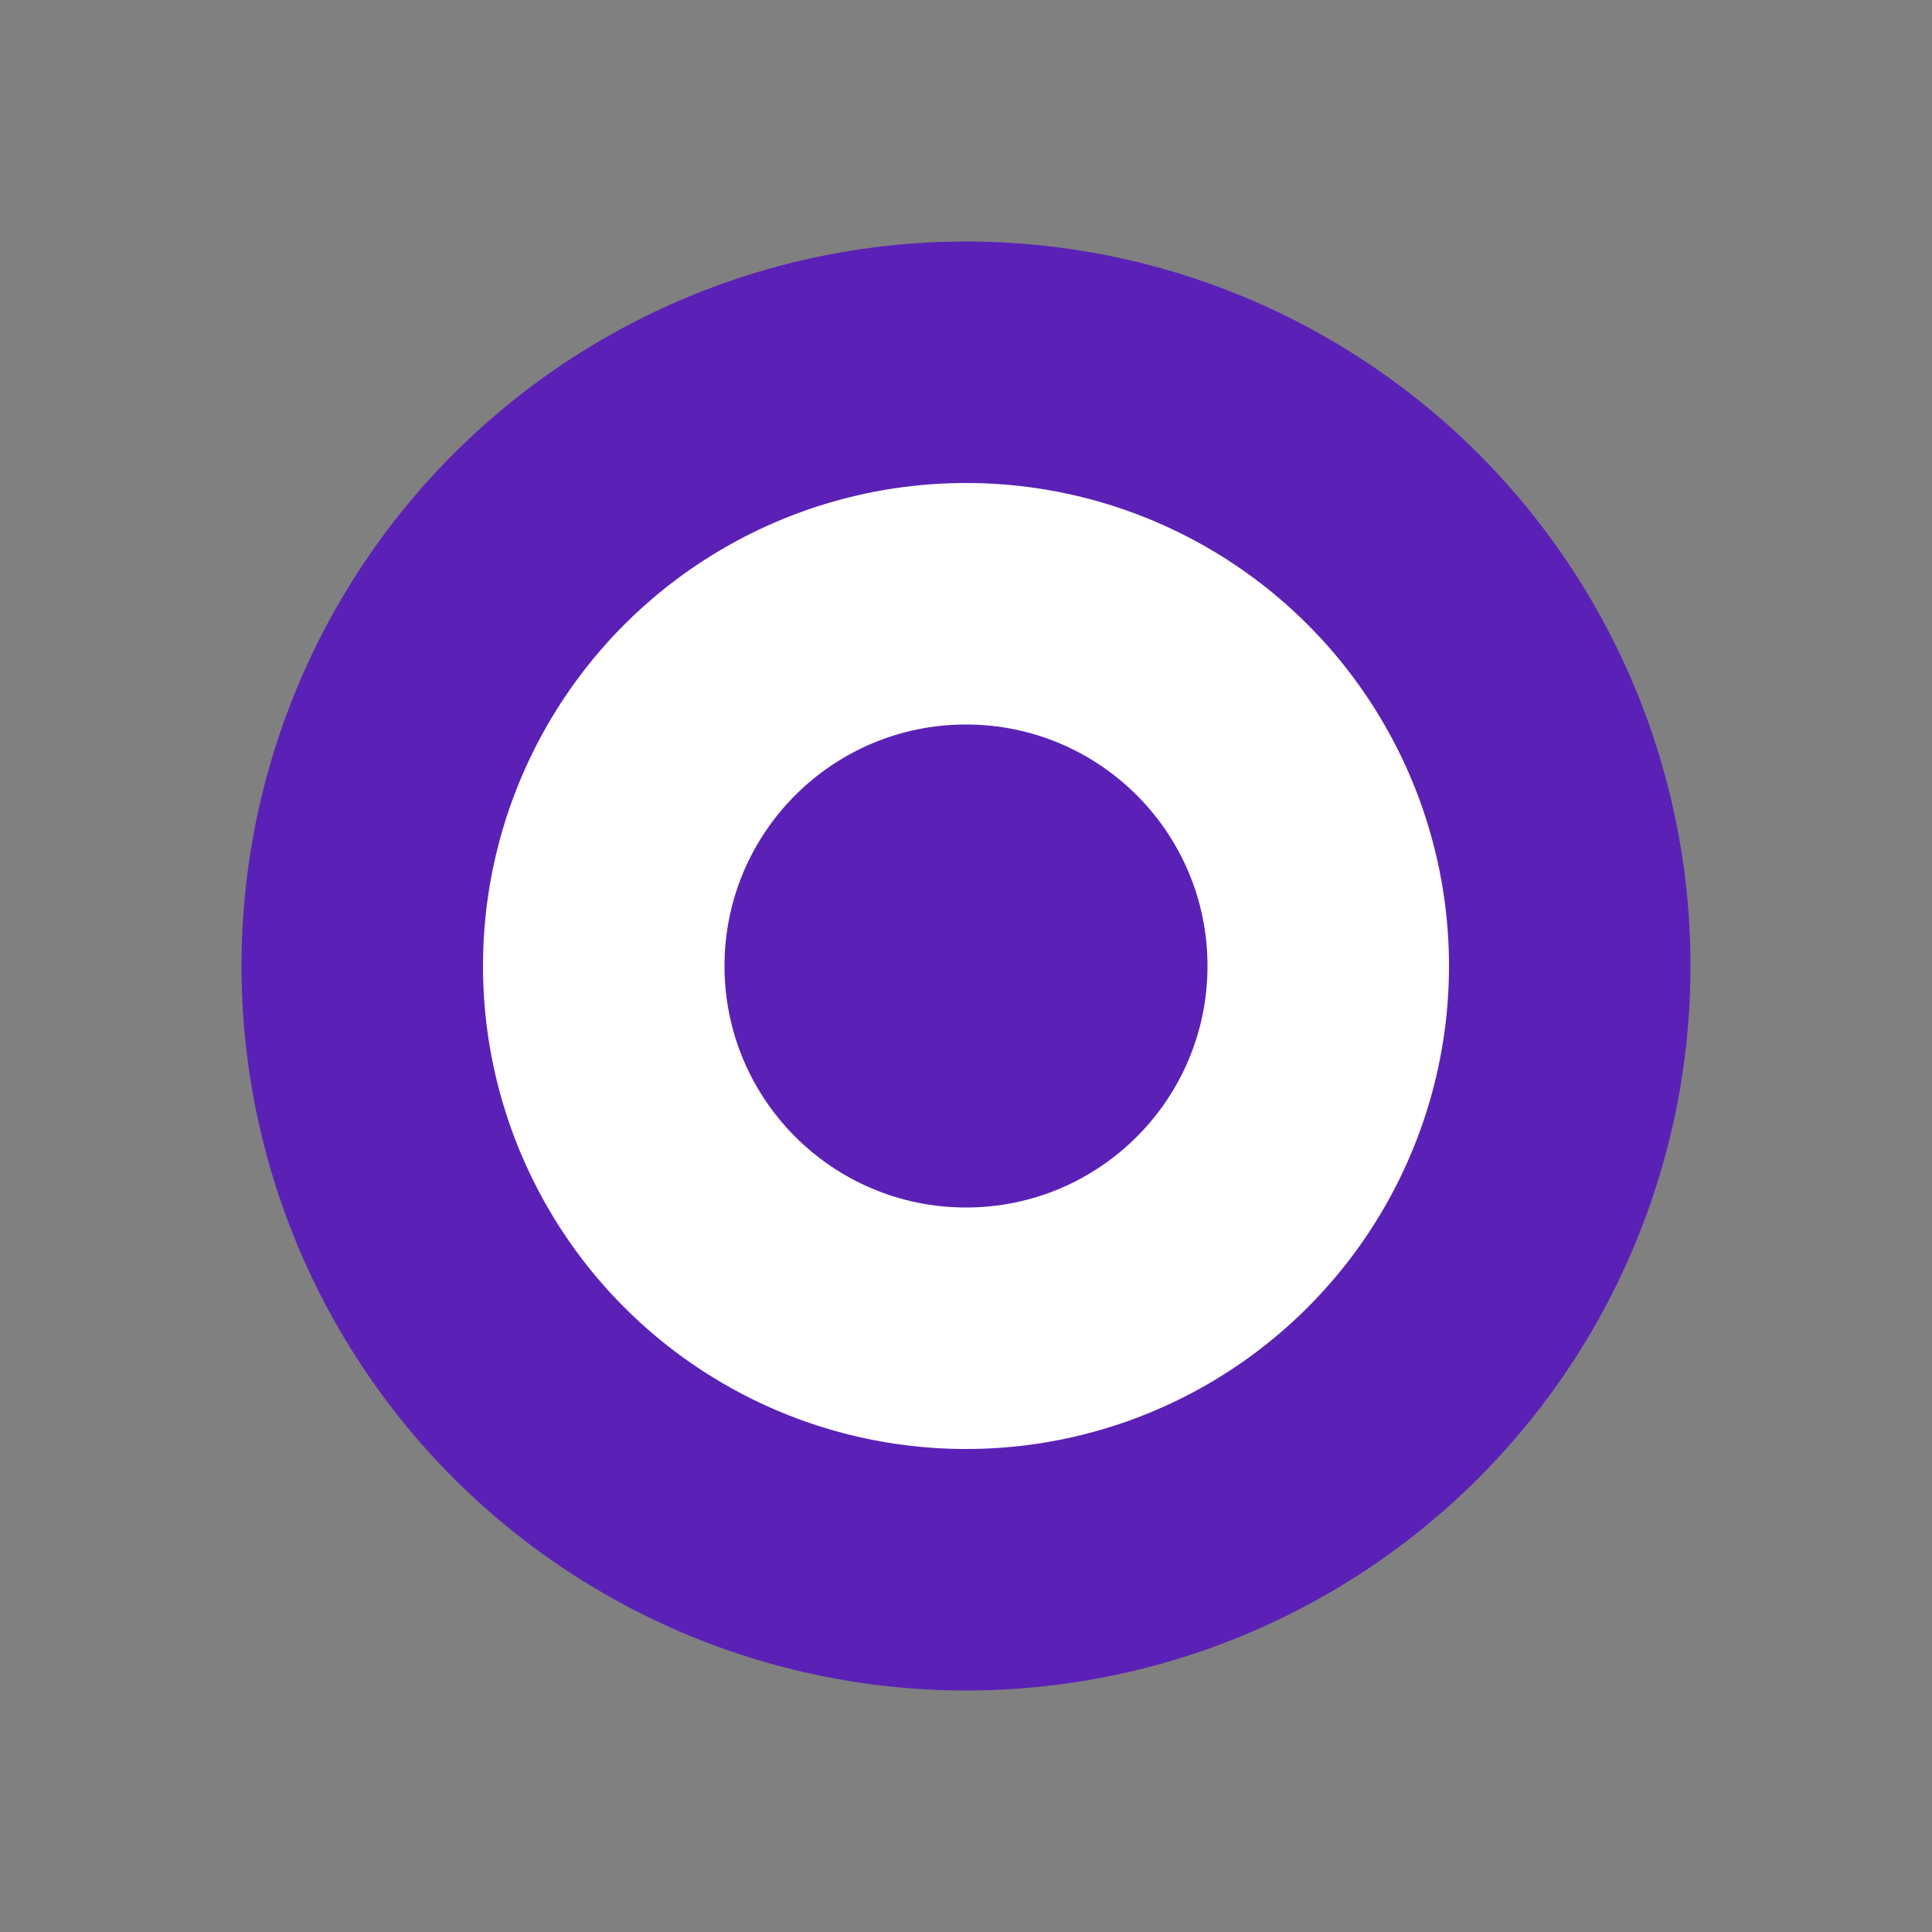 <svg width="32" height="32" viewBox="0 0 32 32" fill="none" xmlns="http://www.w3.org/2000/svg">
  <rect x="0" y="0" width="32" height="32" fill="#808080" stroke="none"/>
  <circle cx="16" cy="16" r="12" fill="#5B21B6" />
  <circle cx="16" cy="16" r="8" fill="white" />
  <circle cx="16" cy="16" r="4" fill="#5B21B6" />
</svg>